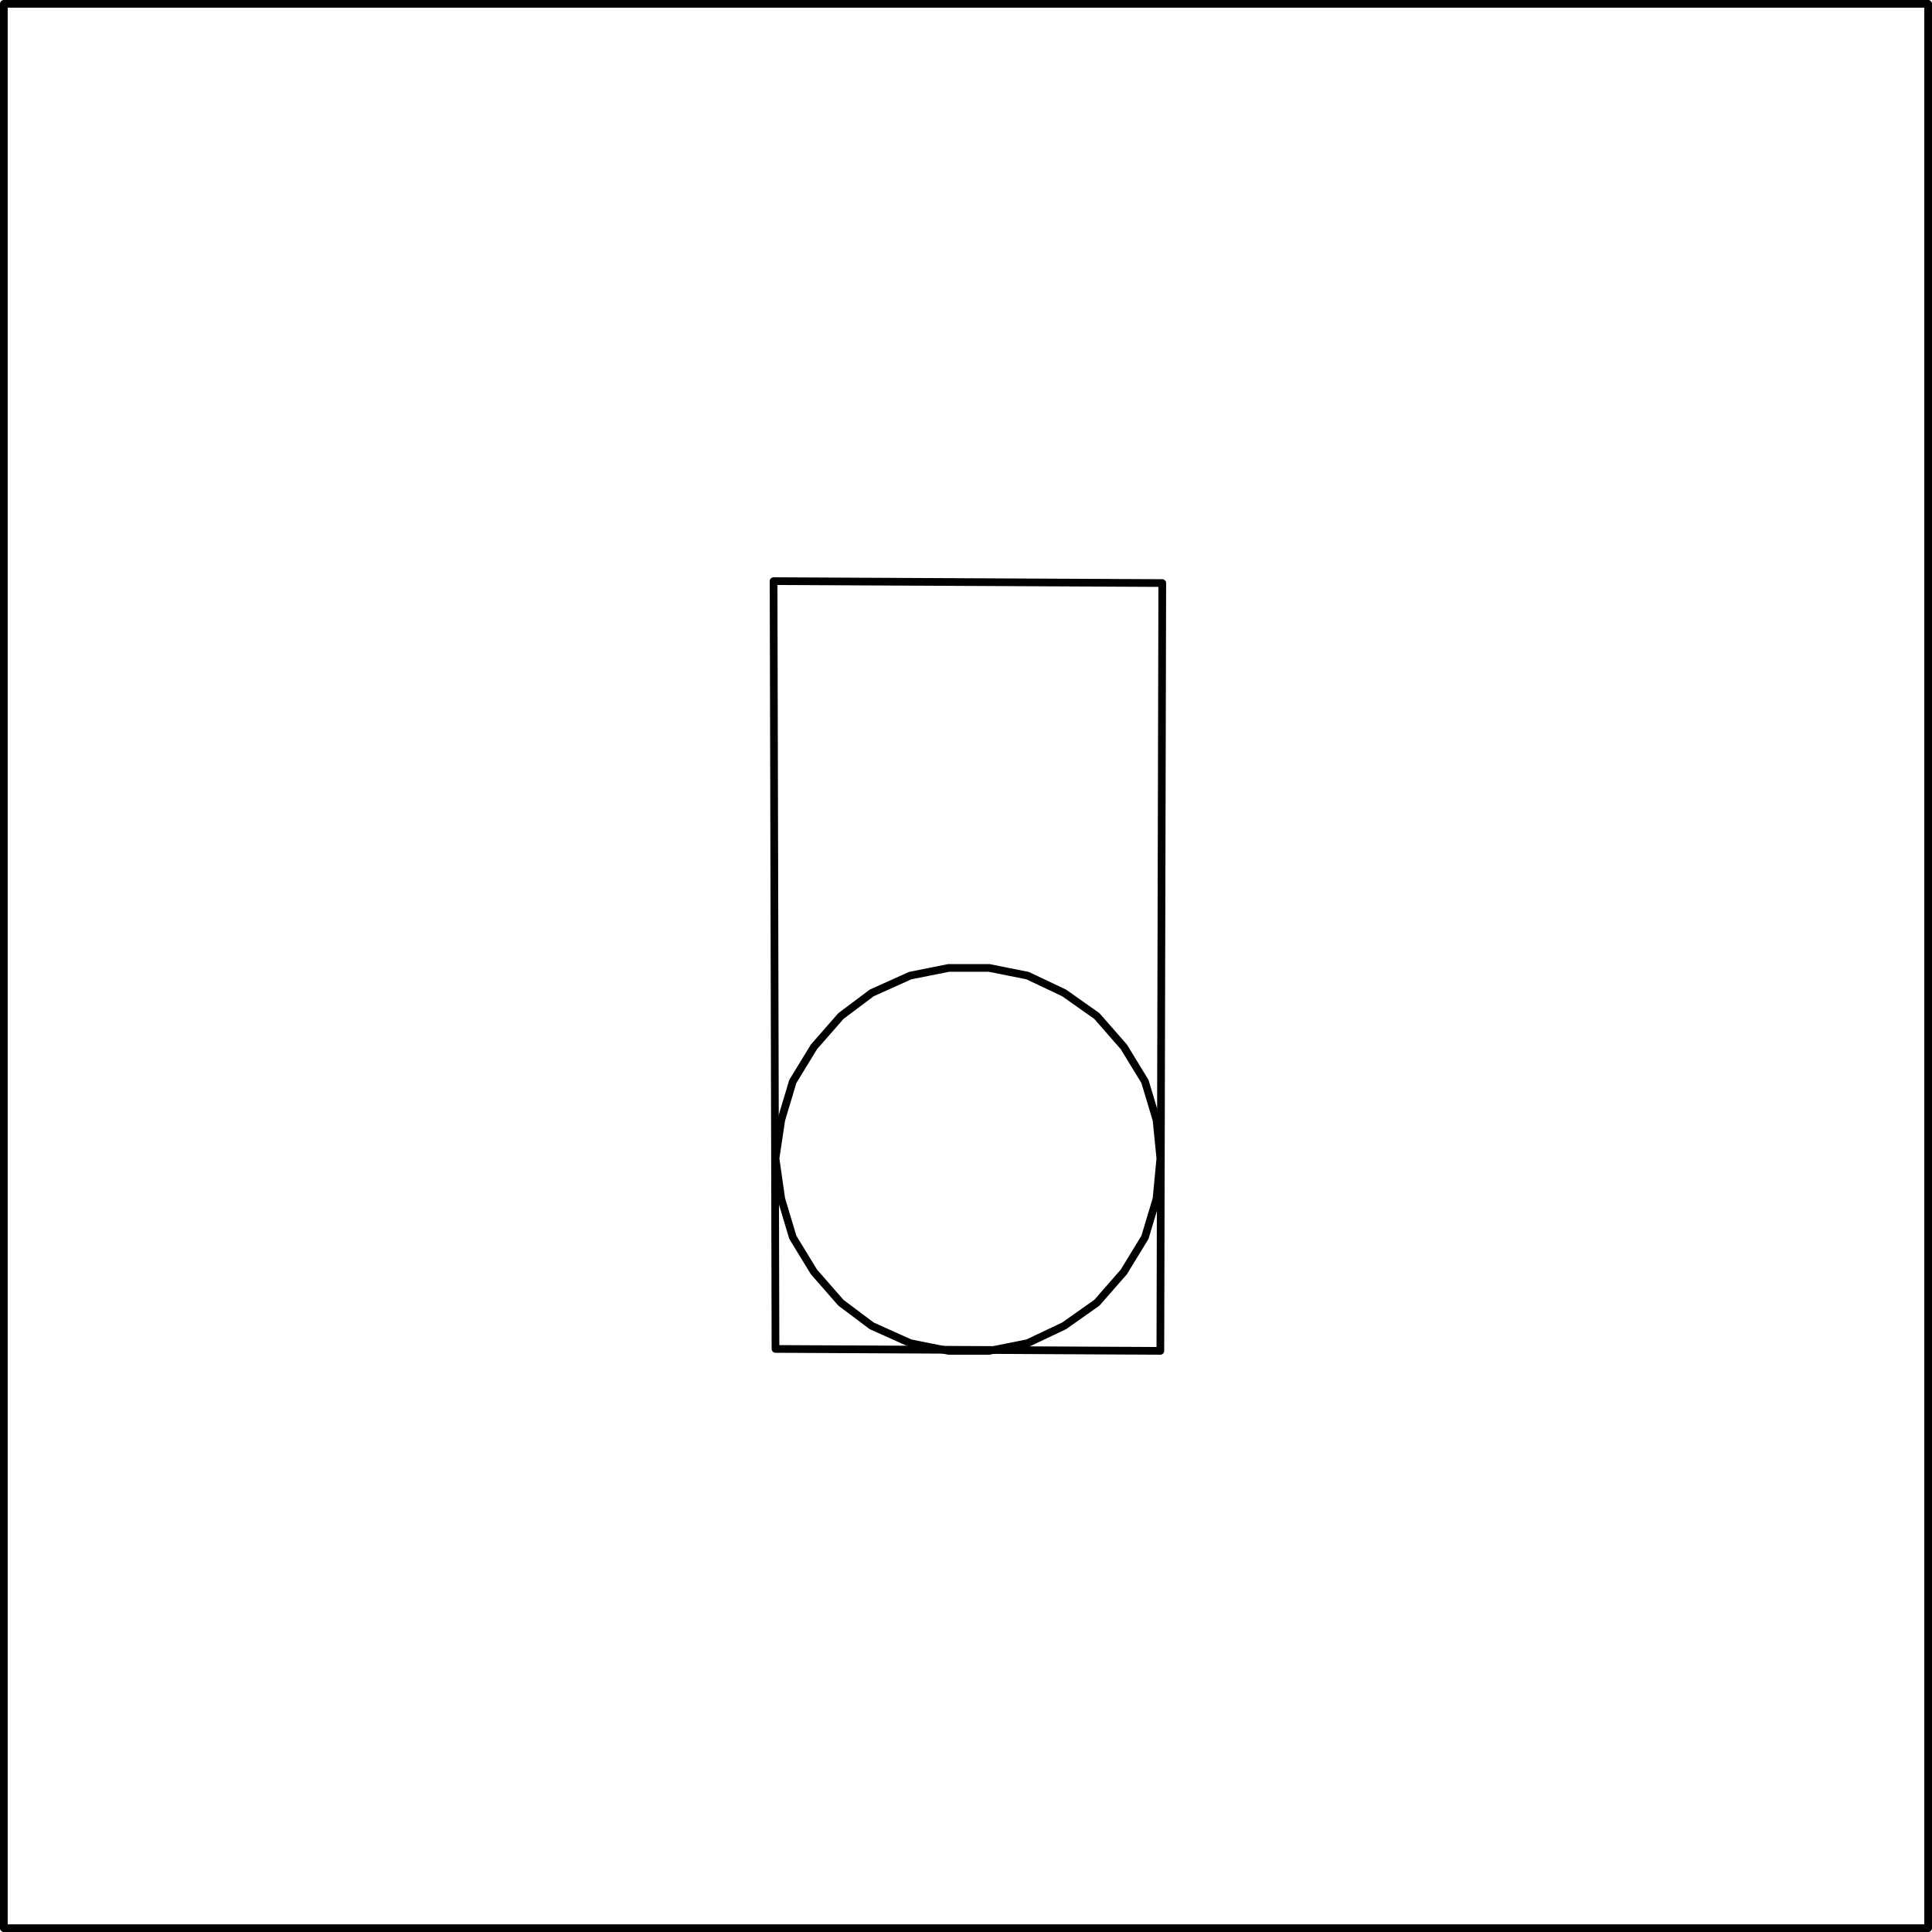 <?xml version="1.0" encoding="UTF-8" standalone="no"?>
<svg
   xmlns:dc="http://purl.org/dc/elements/1.1/"
   xmlns:cc="http://creativecommons.org/ns#"
   xmlns:rdf="http://www.w3.org/1999/02/22-rdf-syntax-ns#"
   xmlns:svg="http://www.w3.org/2000/svg"
   xmlns="http://www.w3.org/2000/svg"
   xmlns:sodipodi="http://sodipodi.sourceforge.net/DTD/sodipodi-0.dtd"
   xmlns:inkscape="http://www.inkscape.org/namespaces/inkscape"
   inkscape:version="1.0 (4035a4fb49, 2020-05-01)"
   version="1.0"
   width="283.351mm"
   height="283.351mm"
   id="svg1938"
   sodipodi:docname="HVB.svg">
  <sodipodi:namedview
     inkscape:current-layer="svg1938"
     inkscape:window-maximized="1"
     inkscape:window-y="-8"
     inkscape:window-x="-8"
     inkscape:cy="535.53335"
     inkscape:cx="535.53335"
     inkscape:zoom="0.87272071"
     fit-margin-bottom="0"
     fit-margin-right="0"
     fit-margin-left="0"
     fit-margin-top="0"
     showgrid="false"
     pagecolor="#ffffff"
     bordercolor="#666666"
     inkscape:document-rotation="0"
     borderopacity="1"
     objecttolerance="10"
     gridtolerance="10"
     guidetolerance="10"
     inkscape:pageopacity="0"
     inkscape:pageshadow="2"
     inkscape:window-width="1920"
     inkscape:window-height="1137"
     id="namedview1940" />
  <defs
     id="defs1930">
    <pattern
       id="WMFhbasepattern"
       patternUnits="userSpaceOnUse"
       width="6"
       height="6"
       x="0"
       y="0" />
  </defs>
  <path
     style="fill:none;stroke:#000000;stroke-width:4.267px;stroke-linecap:round;stroke-linejoin:round;stroke-miterlimit:4;stroke-dasharray:none;stroke-opacity:1"
     d="M 1068.8,1068.8 V 2.133 H 2.133 V 1068.8 Z"
     id="path1932" />
  <path
     style="fill:none;stroke:#000000;stroke-width:4.267px;stroke-linecap:round;stroke-linejoin:round;stroke-miterlimit:4;stroke-dasharray:none;stroke-opacity:1"
     d="M 644.267,323.2 428.8,322.133 l 1.067,425.6 L 643.2,748.8 Z"
     id="path1934" />
  <path
     style="fill:none;stroke:#000000;stroke-width:4.267px;stroke-linecap:round;stroke-linejoin:round;stroke-miterlimit:4;stroke-dasharray:none;stroke-opacity:1"
     d="M 643.2,642.133 641.067,620.8 l -6.4,-21.333 -11.733,-19.2 L 608,563.2 589.867,550.4 569.6,540.8 548.267,536.533 h -22.4 L 504.533,540.8 483.2,550.4 466.133,563.2 451.2,580.267 l -11.733,19.2 -6.4,21.333 -3.2,21.333 3.2,22.4 6.4,21.333 11.733,19.2 14.933,17.067 17.067,12.8 21.333,9.6 21.333,4.267 h 22.4 l 21.333,-4.267 20.267,-9.6 18.133,-12.8 14.933,-17.067 11.733,-19.2 6.4,-21.333 z"
     id="path1936" />
</svg>
